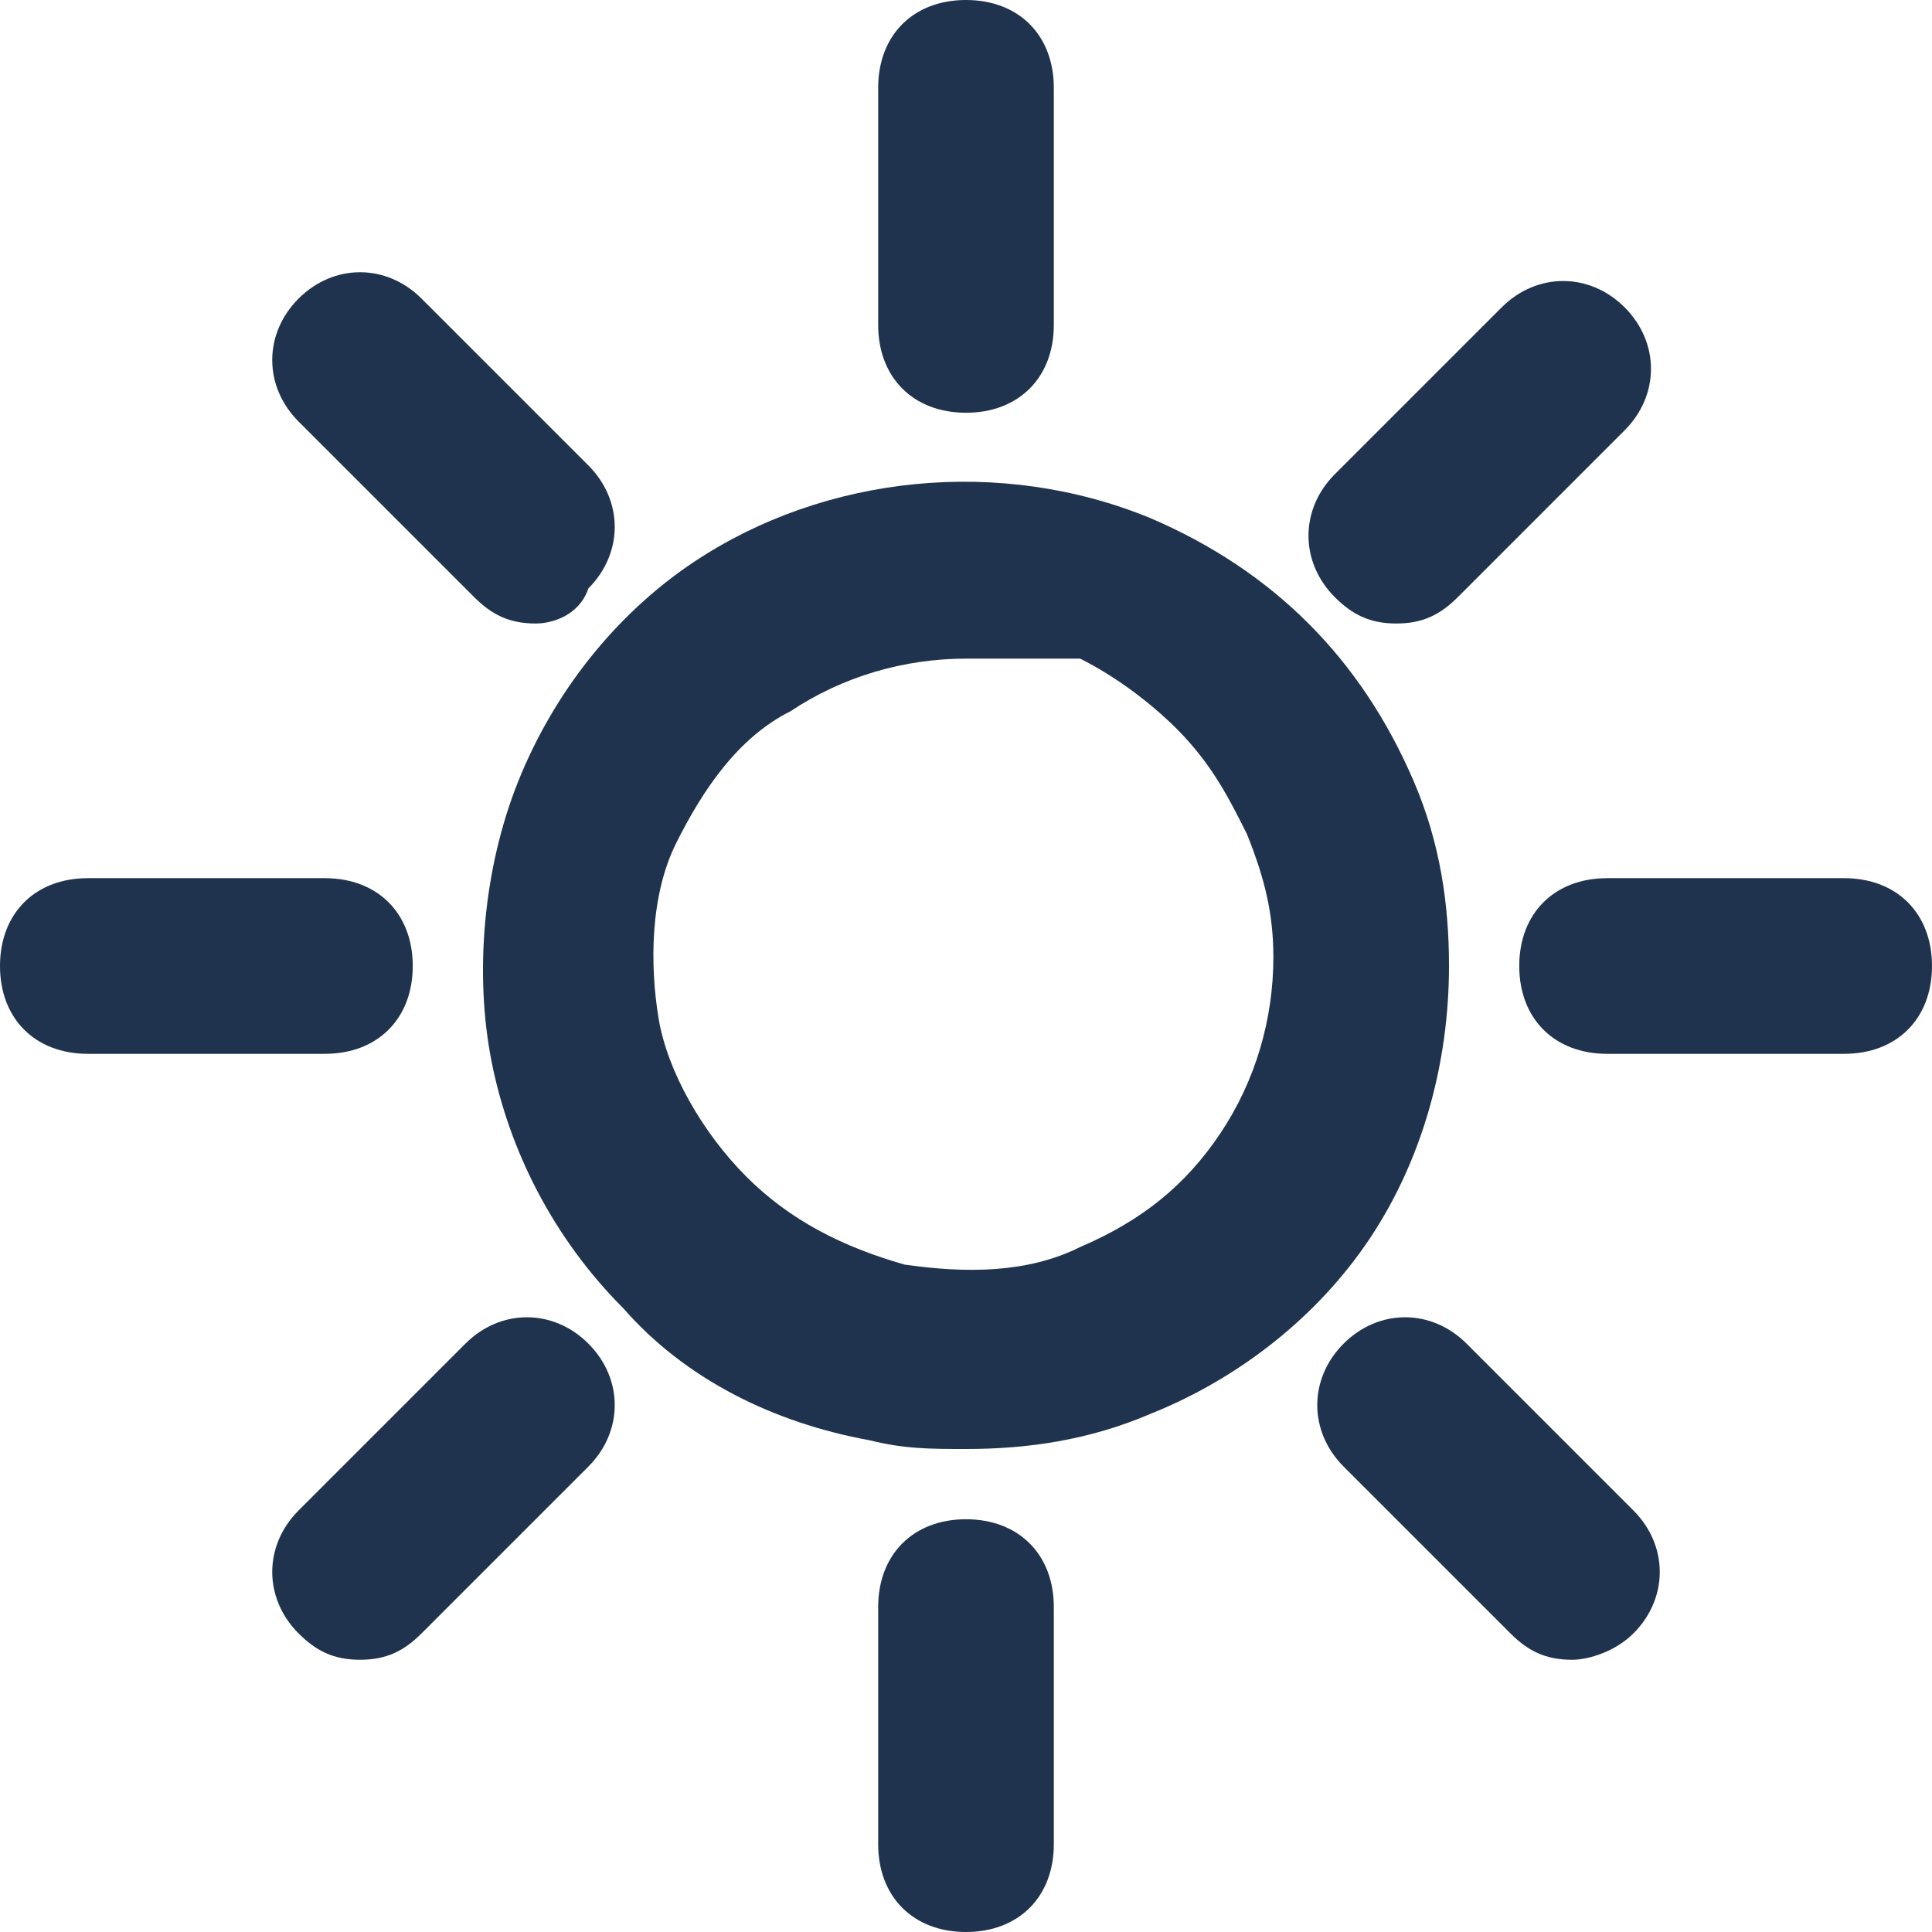 <?xml version="1.0" encoding="utf-8"?>
<!-- Generator: Adobe Illustrator 25.4.1, SVG Export Plug-In . SVG Version: 6.00 Build 0)  -->
<svg version="1.1" id="Capa_1" xmlns="http://www.w3.org/2000/svg" xmlns:xlink="http://www.w3.org/1999/xlink" x="0px" y="0px"
	 viewBox="0 0 22 22" style="enable-background:new 0 0 22 22;" xml:space="preserve">
<style type="text/css">
	.st0{fill:#20334E;}
</style>
<g>
	<path class="st0" d="M11,16.5c-0.4,0-0.7,0-1.1-0.1c-1.1-0.2-2.1-0.7-2.8-1.5c-0.8-0.8-1.3-1.8-1.5-2.8S5.5,9.9,5.9,8.9
		c0.4-1,1.1-1.9,2-2.5c1.5-1,3.5-1.2,5.2-0.5c0.7,0.3,1.3,0.7,1.8,1.2c0.5,0.5,0.9,1.1,1.2,1.8c0.3,0.7,0.4,1.4,0.4,2.1
		c0,1.1-0.3,2.2-0.9,3.1c-0.6,0.9-1.5,1.6-2.5,2C12.4,16.4,11.7,16.5,11,16.5z M11,7.5c-0.7,0-1.4,0.2-2,0.6C8.4,8.4,8,9,7.7,9.6
		c-0.3,0.6-0.3,1.4-0.2,2s0.5,1.3,1,1.8c0.5,0.5,1.1,0.8,1.8,1c0.7,0.1,1.4,0.1,2-0.2c0.7-0.3,1.2-0.7,1.6-1.3
		c0.4-0.6,0.6-1.3,0.6-2c0-0.5-0.1-0.9-0.3-1.4c-0.2-0.4-0.4-0.8-0.8-1.2c-0.3-0.3-0.7-0.6-1.1-0.8C11.9,7.5,11.5,7.5,11,7.5z"/>
</g>
<g>
	<path class="st0" d="M11,4.7c-0.6,0-1-0.4-1-1V1c0-0.6,0.4-1,1-1s1,0.4,1,1v2.7C12,4.3,11.6,4.7,11,4.7z"/>
</g>
<g>
	<path class="st0" d="M11,22c-0.6,0-1-0.4-1-1v-2.7c0-0.6,0.4-1,1-1s1,0.4,1,1V21C12,21.6,11.6,22,11,22z"/>
</g>
<g>
	<path class="st0" d="M6.1,7.1C5.8,7.1,5.6,7,5.4,6.8L3.4,4.8C3,4.4,3,3.8,3.4,3.4s1-0.4,1.4,0l1.9,1.9c0.4,0.4,0.4,1,0,1.4
		C6.6,7,6.3,7.1,6.1,7.1z"/>
</g>
<g>
	<path class="st0" d="M17.9,18.9c-0.3,0-0.5-0.1-0.7-0.3l-1.9-1.9c-0.4-0.4-0.4-1,0-1.4s1-0.4,1.4,0l1.9,1.9c0.4,0.4,0.4,1,0,1.4
		C18.4,18.8,18.1,18.9,17.9,18.9z"/>
</g>
<g>
	<path class="st0" d="M3.7,12H1c-0.6,0-1-0.4-1-1s0.4-1,1-1h2.7c0.6,0,1,0.4,1,1S4.3,12,3.7,12z"/>
</g>
<g>
	<path class="st0" d="M21,12h-2.7c-0.6,0-1-0.4-1-1s0.4-1,1-1H21c0.6,0,1,0.4,1,1S21.6,12,21,12z"/>
</g>
<g>
	<path class="st0" d="M4.1,18.9c-0.3,0-0.5-0.1-0.7-0.3c-0.4-0.4-0.4-1,0-1.4l1.9-1.9c0.4-0.4,1-0.4,1.4,0s0.4,1,0,1.4l-1.9,1.9
		C4.6,18.8,4.4,18.9,4.1,18.9z"/>
</g>
<g>
	<path class="st0" d="M15.9,7.1c-0.3,0-0.5-0.1-0.7-0.3c-0.4-0.4-0.4-1,0-1.4l1.9-1.9c0.4-0.4,1-0.4,1.4,0s0.4,1,0,1.4l-1.9,1.9
		C16.4,7,16.2,7.1,15.9,7.1z"/>
</g>
</svg>
